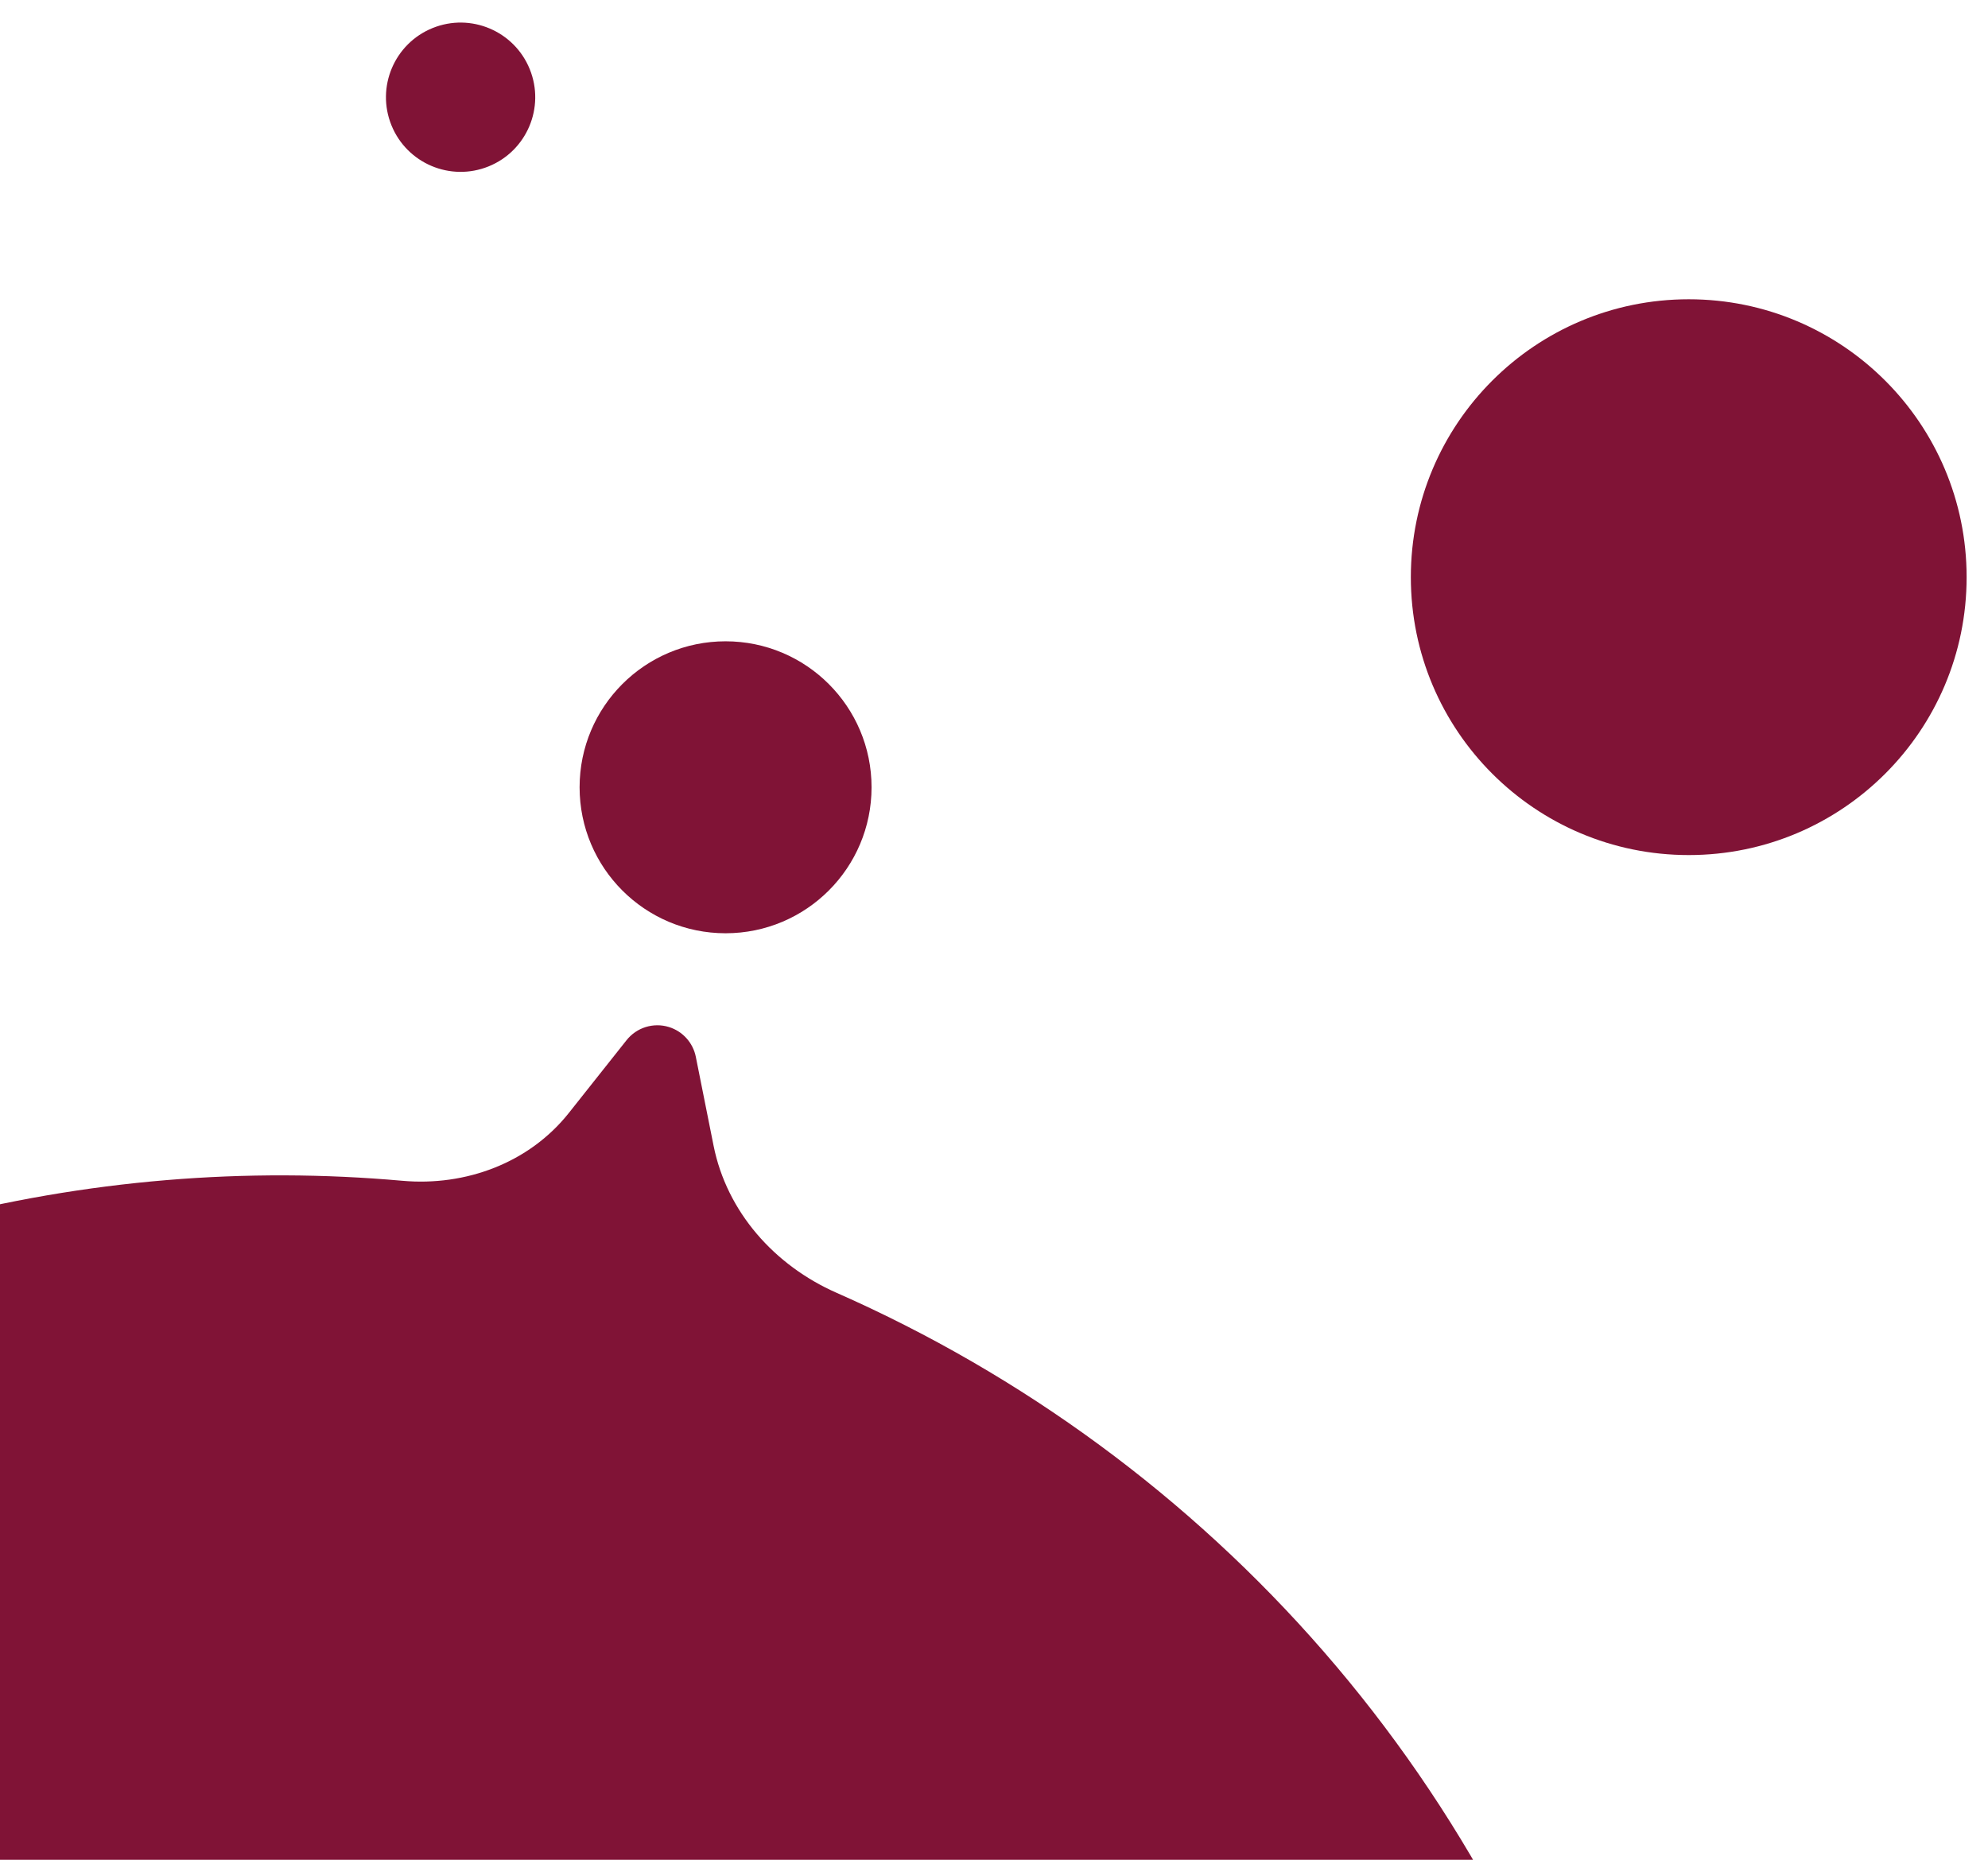<svg width="93" height="87" viewBox="0 0 93 87" fill="none" xmlns="http://www.w3.org/2000/svg">
<circle cx="33.943" cy="36.829" r="6.829"
    fill="#801336"/>
<circle cx="79" cy="27" r="13"
    fill="#801336"/>
<path fill-rule="evenodd" clip-rule="evenodd" d="M32.551 49.439C32.419 48.778 31.936 48.243 31.292 48.044C30.569 47.821 29.783 48.065 29.312 48.658L26.61 52.065C24.759 54.398 21.79 55.502 18.823 55.237C11.552 54.589 4.046 55.17 -3.42 57.141C-37.952 66.255 -58.557 101.637 -49.443 136.169C-40.328 170.7 -4.946 191.305 29.585 182.191C64.117 173.077 84.722 137.695 75.608 103.163C70.381 83.362 56.518 68.14 39.13 60.475C36.234 59.198 34.001 56.697 33.381 53.593L32.551 49.439Z"
    fill="#801336"/>
<circle cx="21.547" cy="4.548" r="3.491" transform="rotate(-22.09 21.547 4.548)"
    fill="#801336"/>
</svg>
